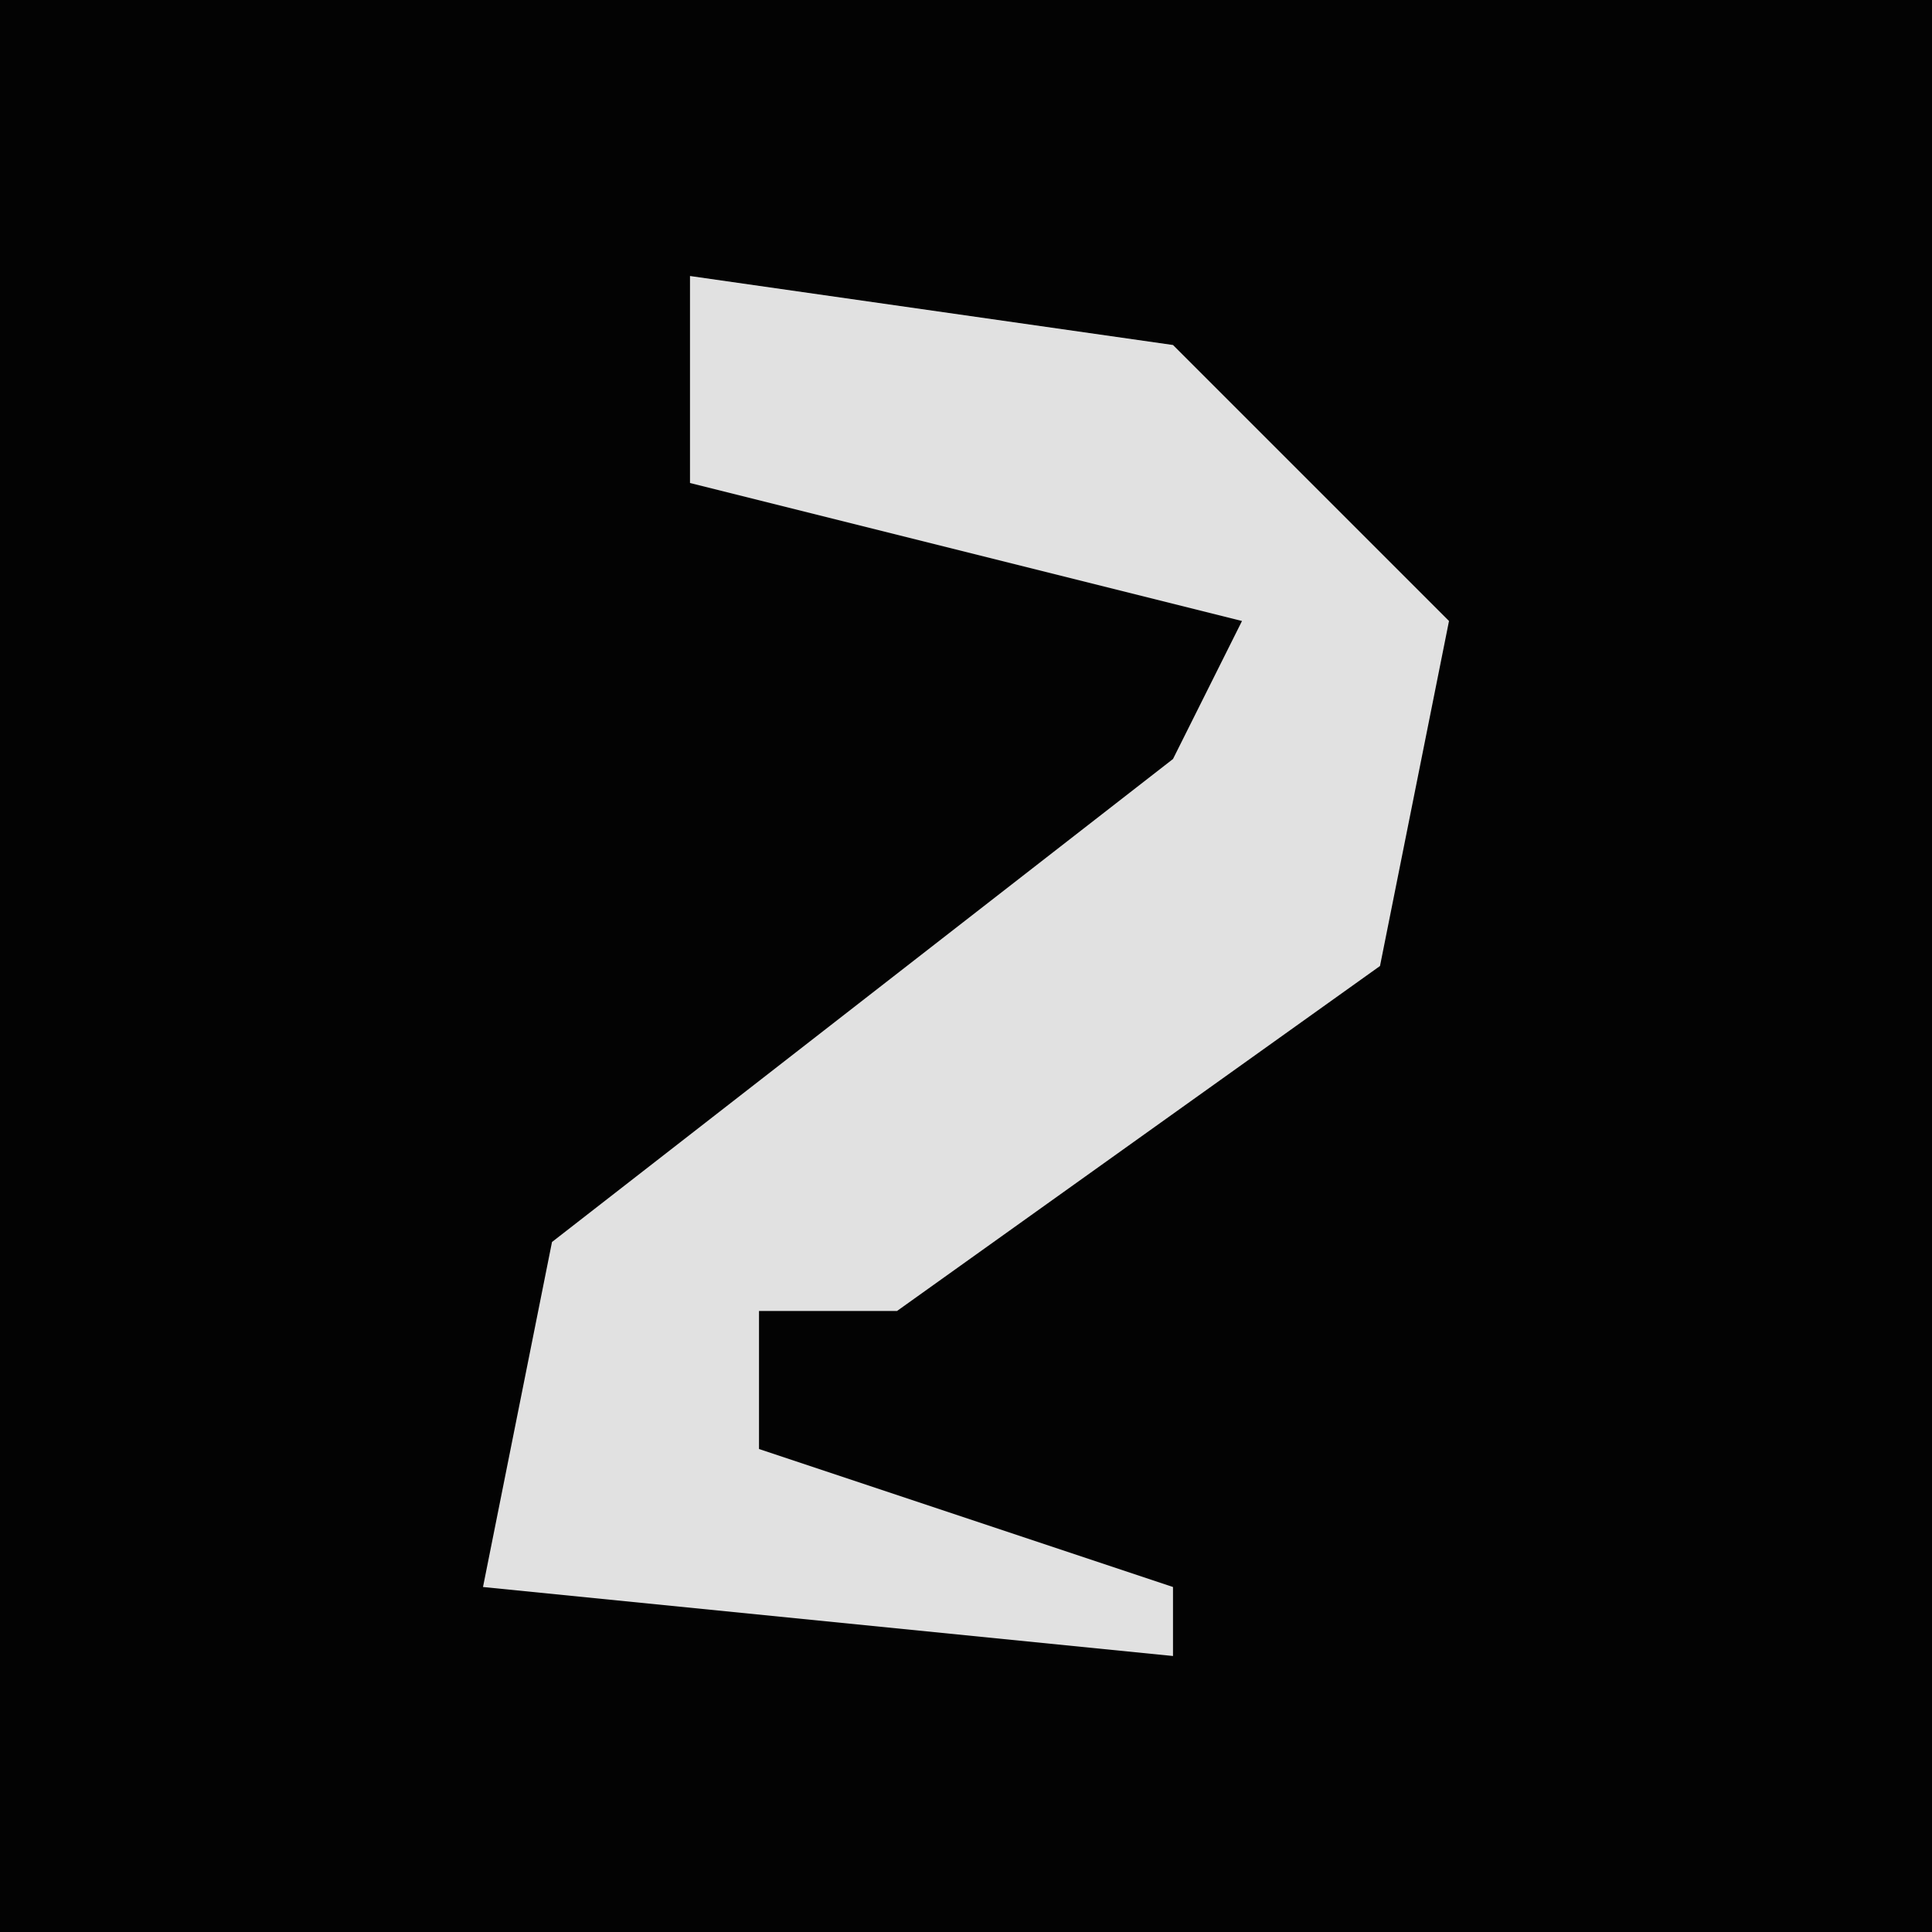 <?xml version="1.0" encoding="UTF-8"?>
<svg version="1.1" xmlns="http://www.w3.org/2000/svg" width="28" height="28">
<path d="M0,0 L28,0 L28,28 L0,28 Z " fill="#030303" transform="translate(0,0)"/>
<path d="M0,0 L7,1 L11,5 L10,10 L3,15 L1,15 L1,17 L7,19 L7,20 L-3,19 L-2,14 L7,7 L8,5 L0,3 Z " fill="#E1E1E1" transform="translate(10,4)"/>
</svg>
